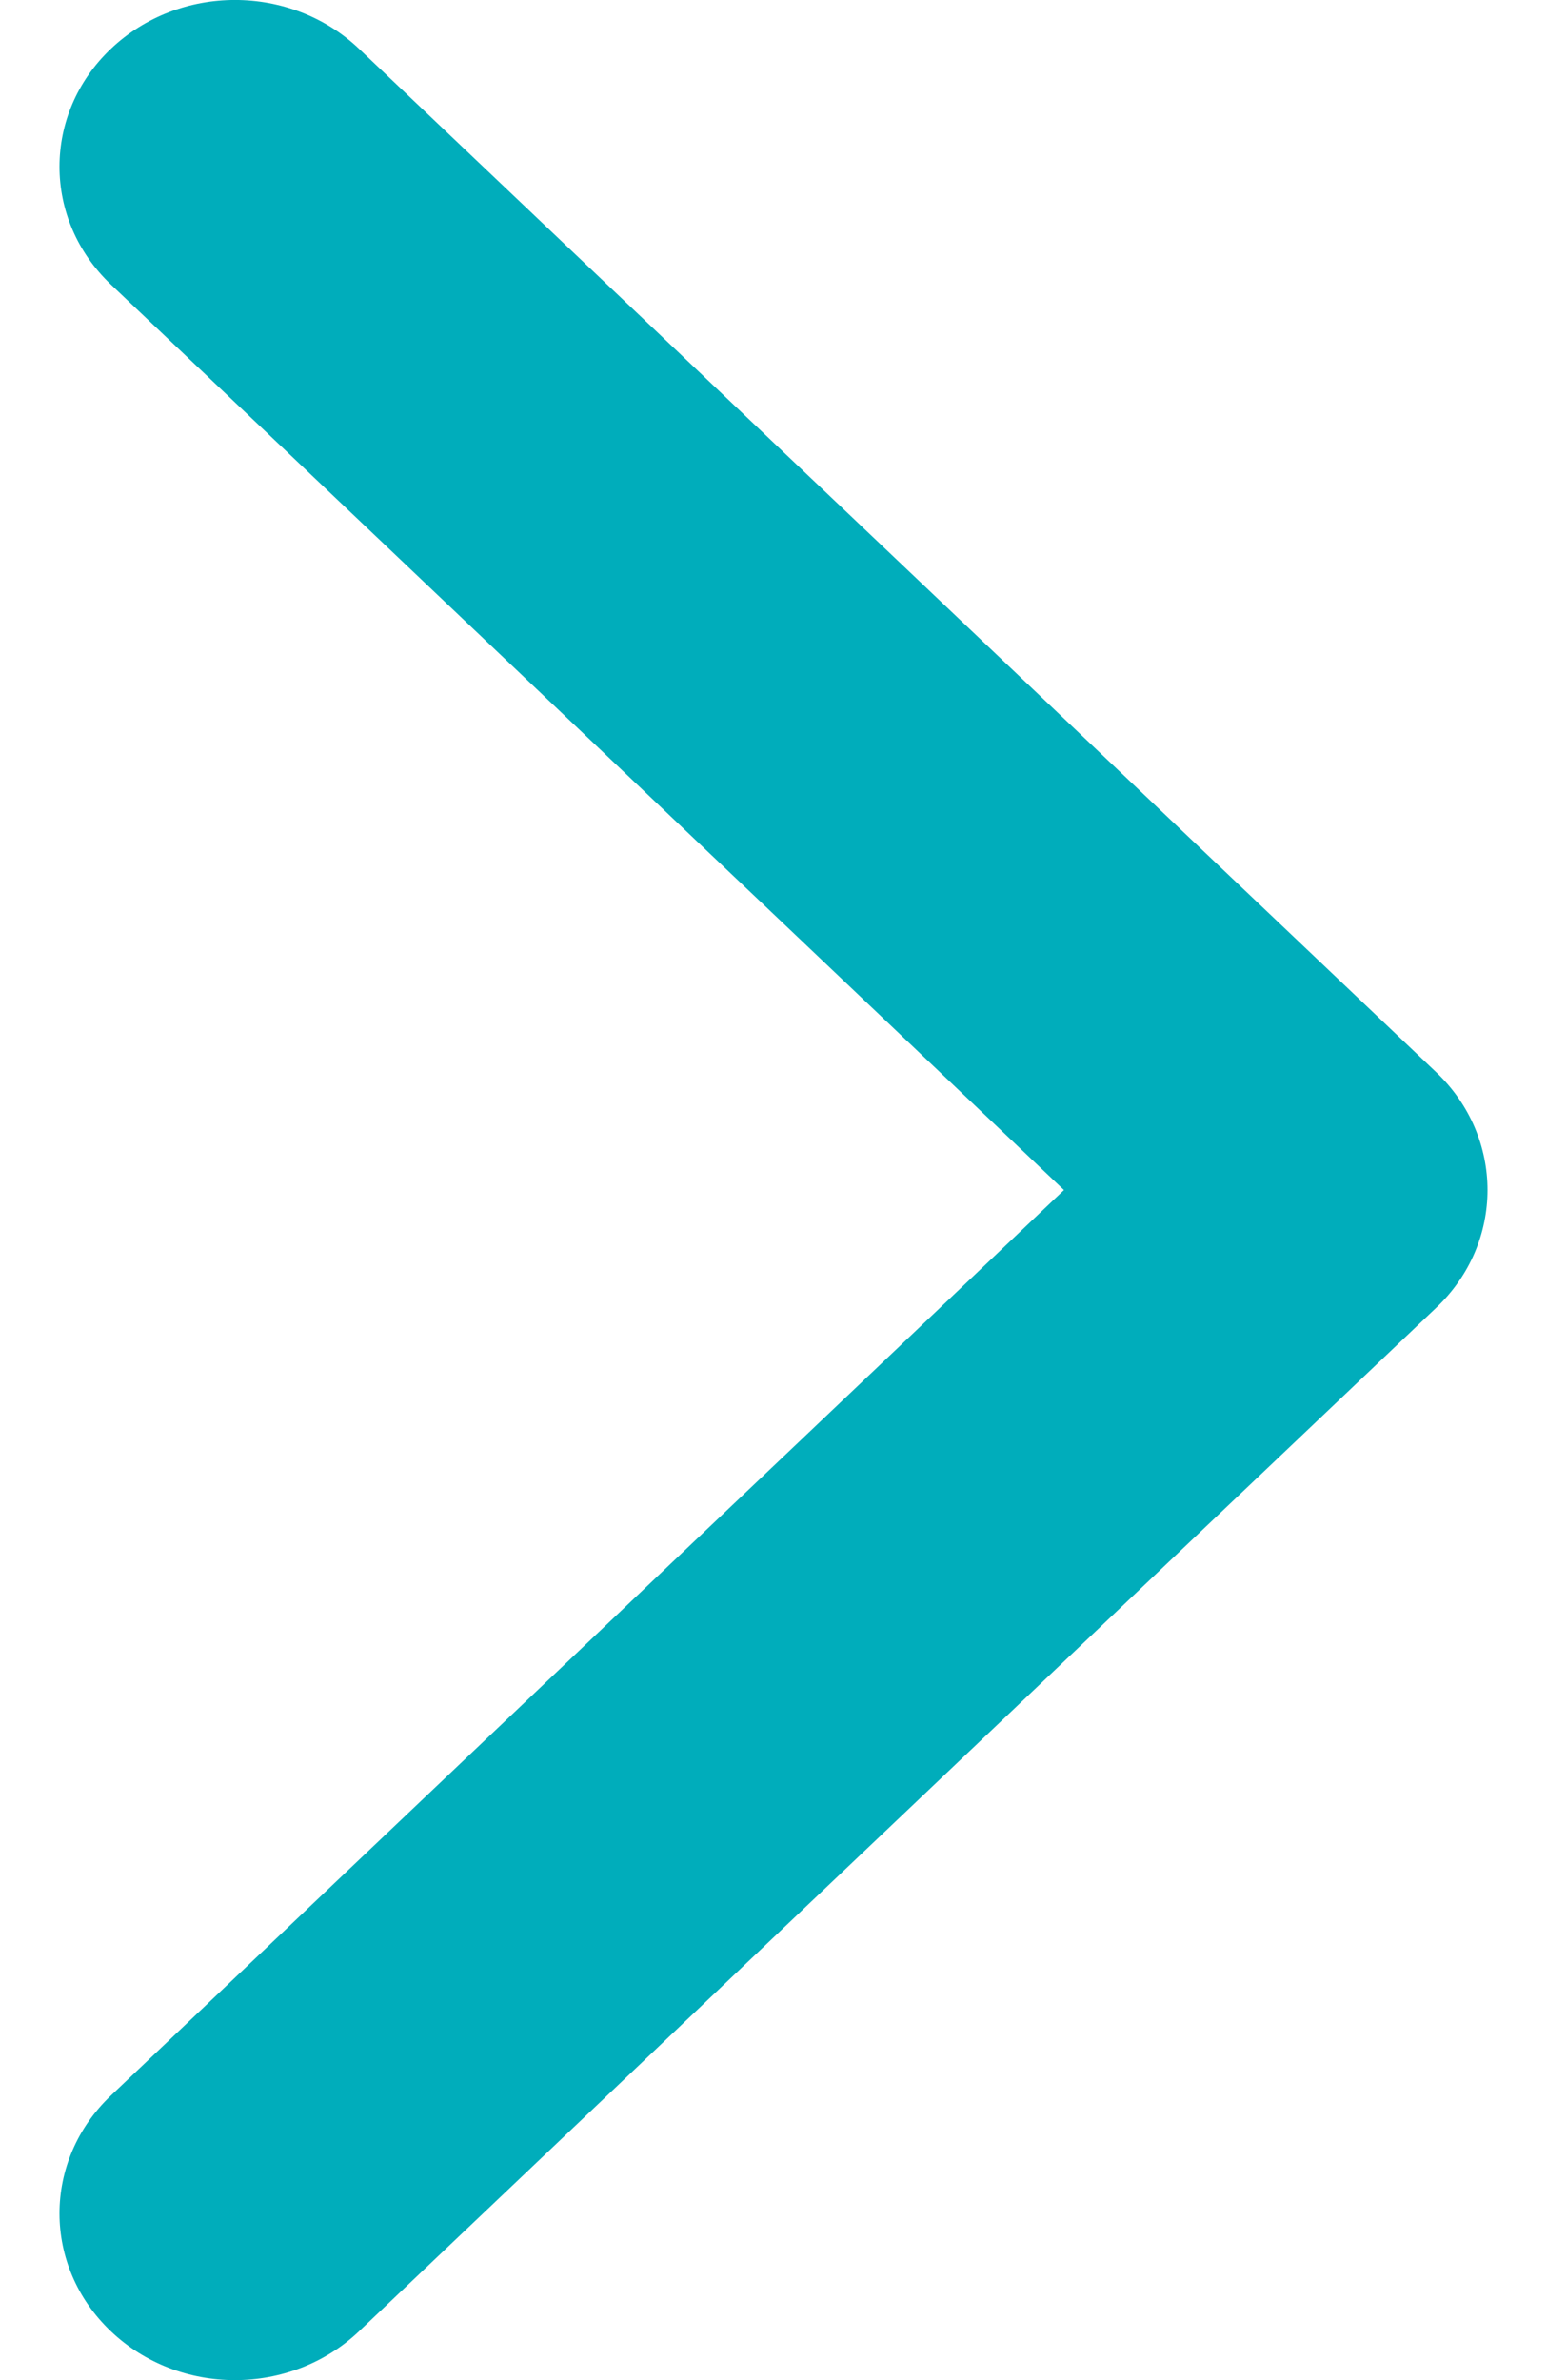 <svg width="13" height="20" viewBox="0 0 13 20" fill="none" xmlns="http://www.w3.org/2000/svg">
<g id="Group">
<g id="Group_2">
<path id="Vector" d="M12.5 10C12.5 10.358 12.356 10.717 12.068 10.99L3.017 19.59C2.441 20.137 1.507 20.137 0.932 19.59C0.356 19.043 0.356 18.156 0.932 17.609L8.941 10L0.932 2.391C0.356 1.844 0.356 0.957 0.932 0.41C1.508 -0.137 2.441 -0.137 3.017 0.41L12.069 9.01C12.356 9.283 12.5 9.642 12.5 10Z" fill="#00ADBB"/>
</g>
</g>
</svg>
